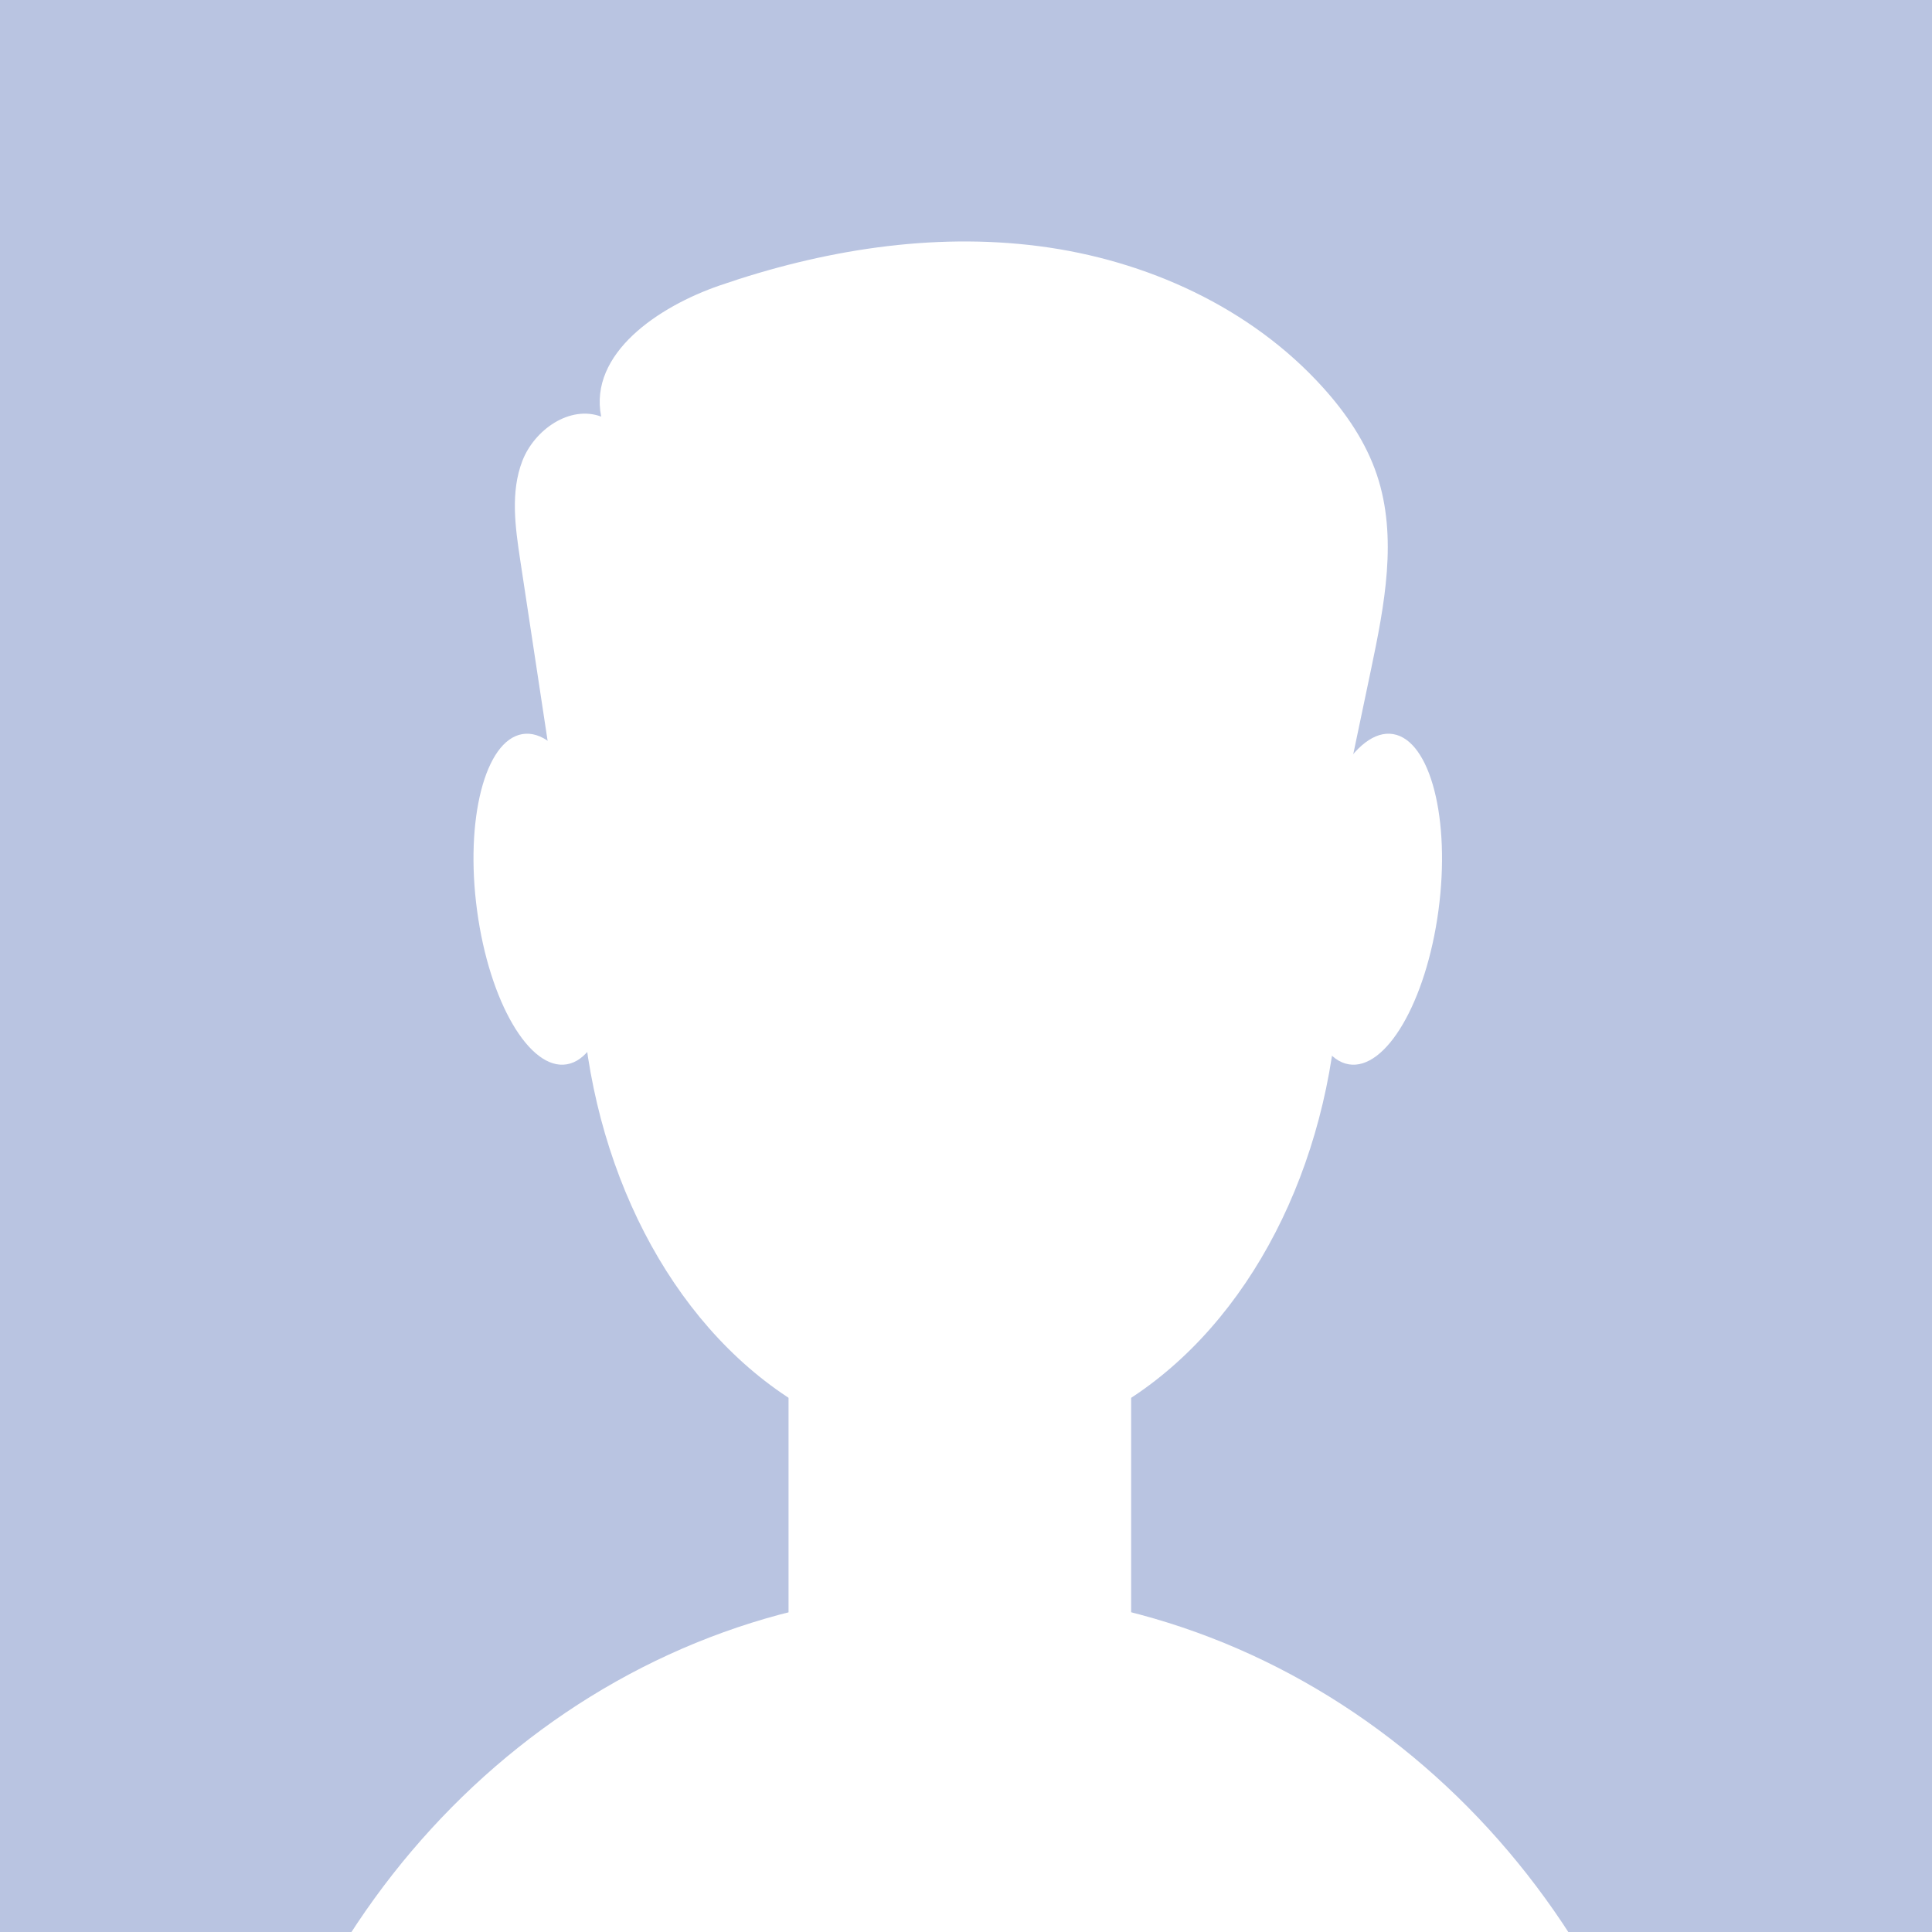 <?xml version="1.0" encoding="UTF-8"?>
<svg id="OBJECTS" xmlns="http://www.w3.org/2000/svg" viewBox="0 0 213.33 213.33">
  <defs>
    <style>
      .cls-1 {
        fill: #fff;
      }

      .cls-2 {
        fill: #b9c4e1;
      }
    </style>
  </defs>
  <rect class="cls-2" width="213.33" height="213.33"/>
  <ellipse class="cls-1" cx="105.99" cy="106.03" rx="41.89" ry="54.15"/>
  <path class="cls-1" d="M105.99,297.46c30.7,0,58.38-23.28,78.01-60.58-10.5-35.49-41.45-61.21-78.01-61.21s-67.51,25.72-78.01,61.21c19.64,37.3,47.32,60.58,78.01,60.58Z"/>
  <rect class="cls-1" x="87.07" y="123.67" width="37.83" height="68.38" rx="9.62" ry="9.62"/>
  <path class="cls-1" d="M67.58,98.02c1.36,10.07-.88,18.8-4.99,19.5-4.11,.7-8.55-6.89-9.91-16.96-1.36-10.07,.88-18.8,4.99-19.5,4.11-.7,8.55,6.89,9.91,16.96Z"/>
  <path class="cls-1" d="M143.93,98.02c-1.36,10.07,.88,18.8,4.99,19.5,4.11,.7,8.55-6.89,9.91-16.96,1.36-10.07-.88-18.8-4.99-19.5s-8.55,6.89-9.91,16.96Z"/>
  <path class="cls-1" d="M62.01,91.98c-1.52-10.05-3.05-20.1-4.57-30.15-.55-3.65-1.09-7.5,.24-10.94,1.33-3.44,5.24-6.18,8.7-4.89-1.38-6.99,6.35-12.16,13.09-14.48,11.29-3.89,23.41-5.87,35.25-4.34,11.85,1.53,23.41,6.77,31.4,15.65,2.53,2.81,4.71,6.01,5.91,9.59,2.32,6.9,.84,14.42-.65,21.54-1.19,5.66-2.37,11.31-3.56,16.97-.27,1.29-.57,2.65-1.46,3.63-1.41,1.56-3.78,1.68-5.88,1.69l-67.44,.15c-4.23,0-9.74-1.03-10.3-5.22"/>
</svg>